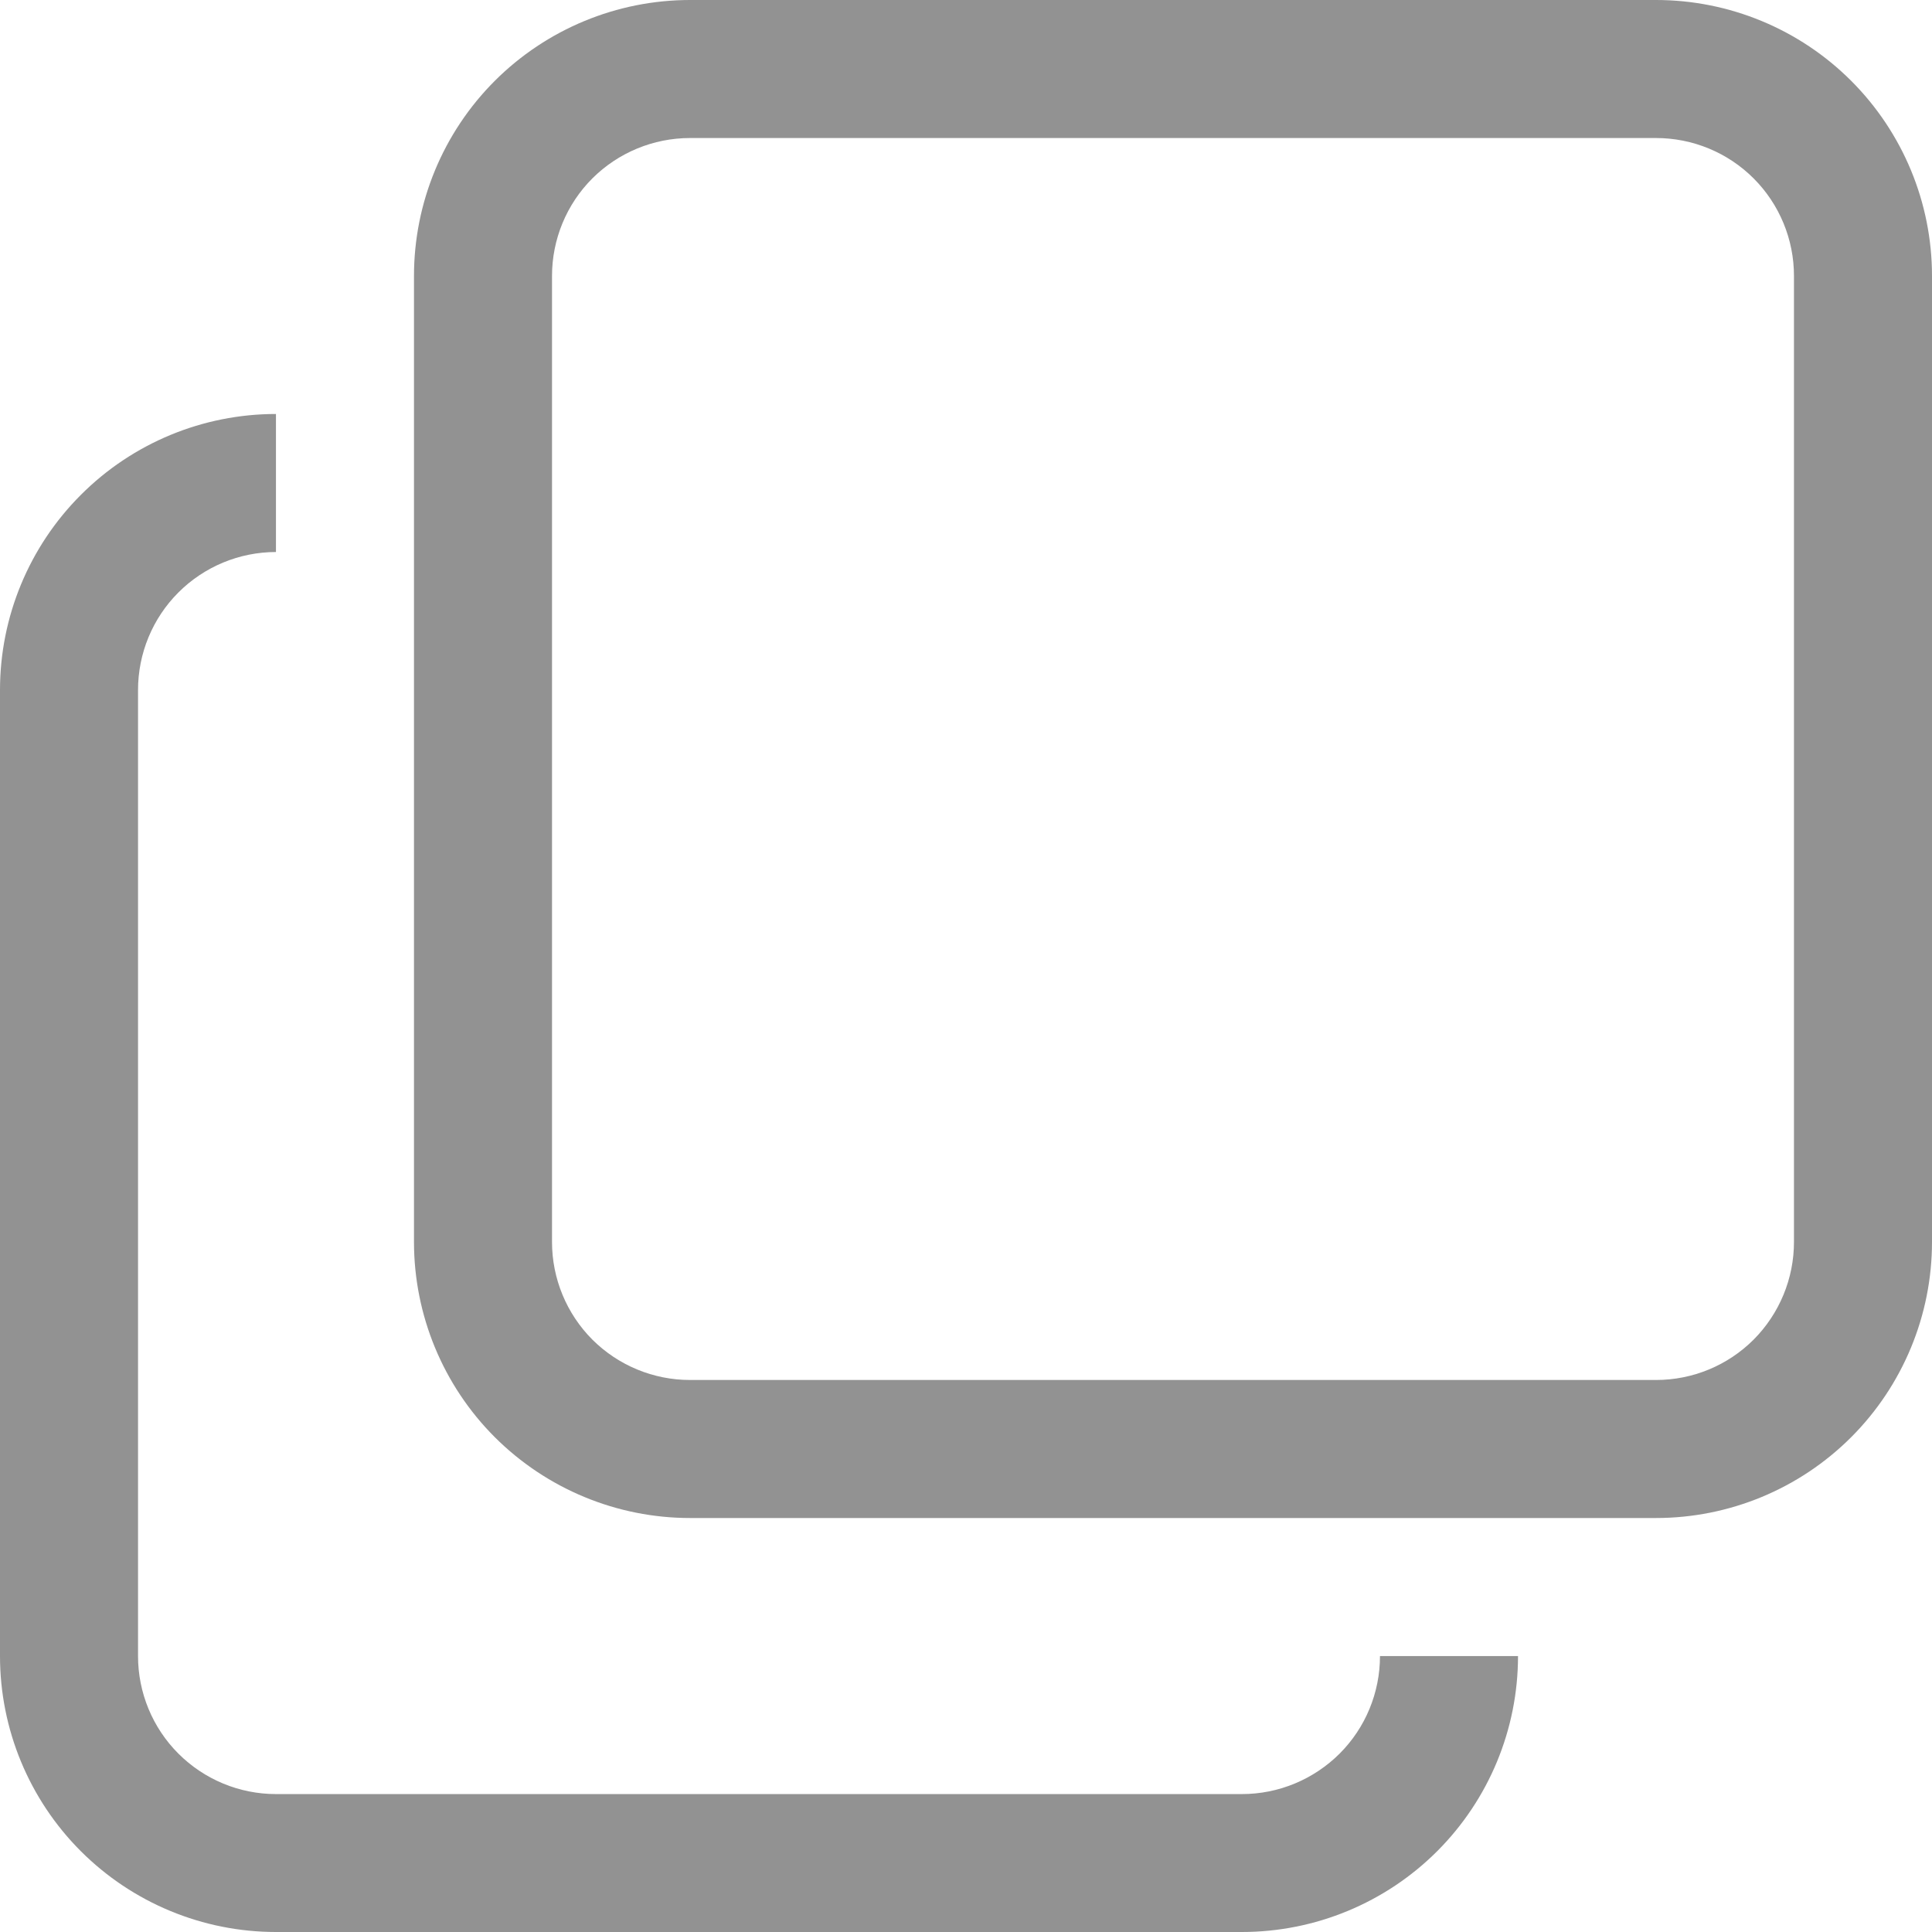 <svg width="18" height="18" viewBox="0 0 18 18" fill="none" xmlns="http://www.w3.org/2000/svg">
<path d="M14.143 15.429C14.143 16.111 13.872 16.765 13.39 17.247C12.908 17.729 12.253 18 11.571 18H2.571C1.889 18 1.235 17.729 0.753 17.247C0.271 16.765 0 16.111 0 15.429V6.429C0 5.747 0.271 5.093 0.753 4.611C1.235 4.128 1.889 3.857 2.571 3.857V5.143C2.23 5.143 1.903 5.279 1.662 5.52C1.421 5.761 1.286 6.088 1.286 6.429V15.429C1.286 15.77 1.421 16.097 1.662 16.338C1.903 16.579 2.23 16.715 2.571 16.715H11.571C11.912 16.715 12.239 16.579 12.481 16.338C12.722 16.097 12.857 15.77 12.857 15.429H14.143Z" fill="#929292"/>
<path d="M6.429 1.286C6.088 1.286 5.761 1.421 5.519 1.662C5.278 1.903 5.143 2.23 5.143 2.571V11.571C5.143 11.912 5.278 12.239 5.519 12.481C5.761 12.722 6.088 12.857 6.429 12.857H15.429C15.77 12.857 16.097 12.722 16.338 12.481C16.579 12.239 16.714 11.912 16.714 11.571V2.571C16.714 2.23 16.579 1.903 16.338 1.662C16.097 1.421 15.77 1.286 15.429 1.286H6.429ZM6.429 0H15.429C16.111 0 16.765 0.271 17.247 0.753C17.729 1.235 18 1.889 18 2.571V11.571C18 12.253 17.729 12.908 17.247 13.39C16.765 13.872 16.111 14.143 15.429 14.143H6.429C5.747 14.143 5.093 13.872 4.61 13.39C4.128 12.908 3.857 12.253 3.857 11.571V2.571C3.857 1.889 4.128 1.235 4.61 0.753C5.093 0.271 5.747 0 6.429 0Z" fill="#929292"/>
</svg>
